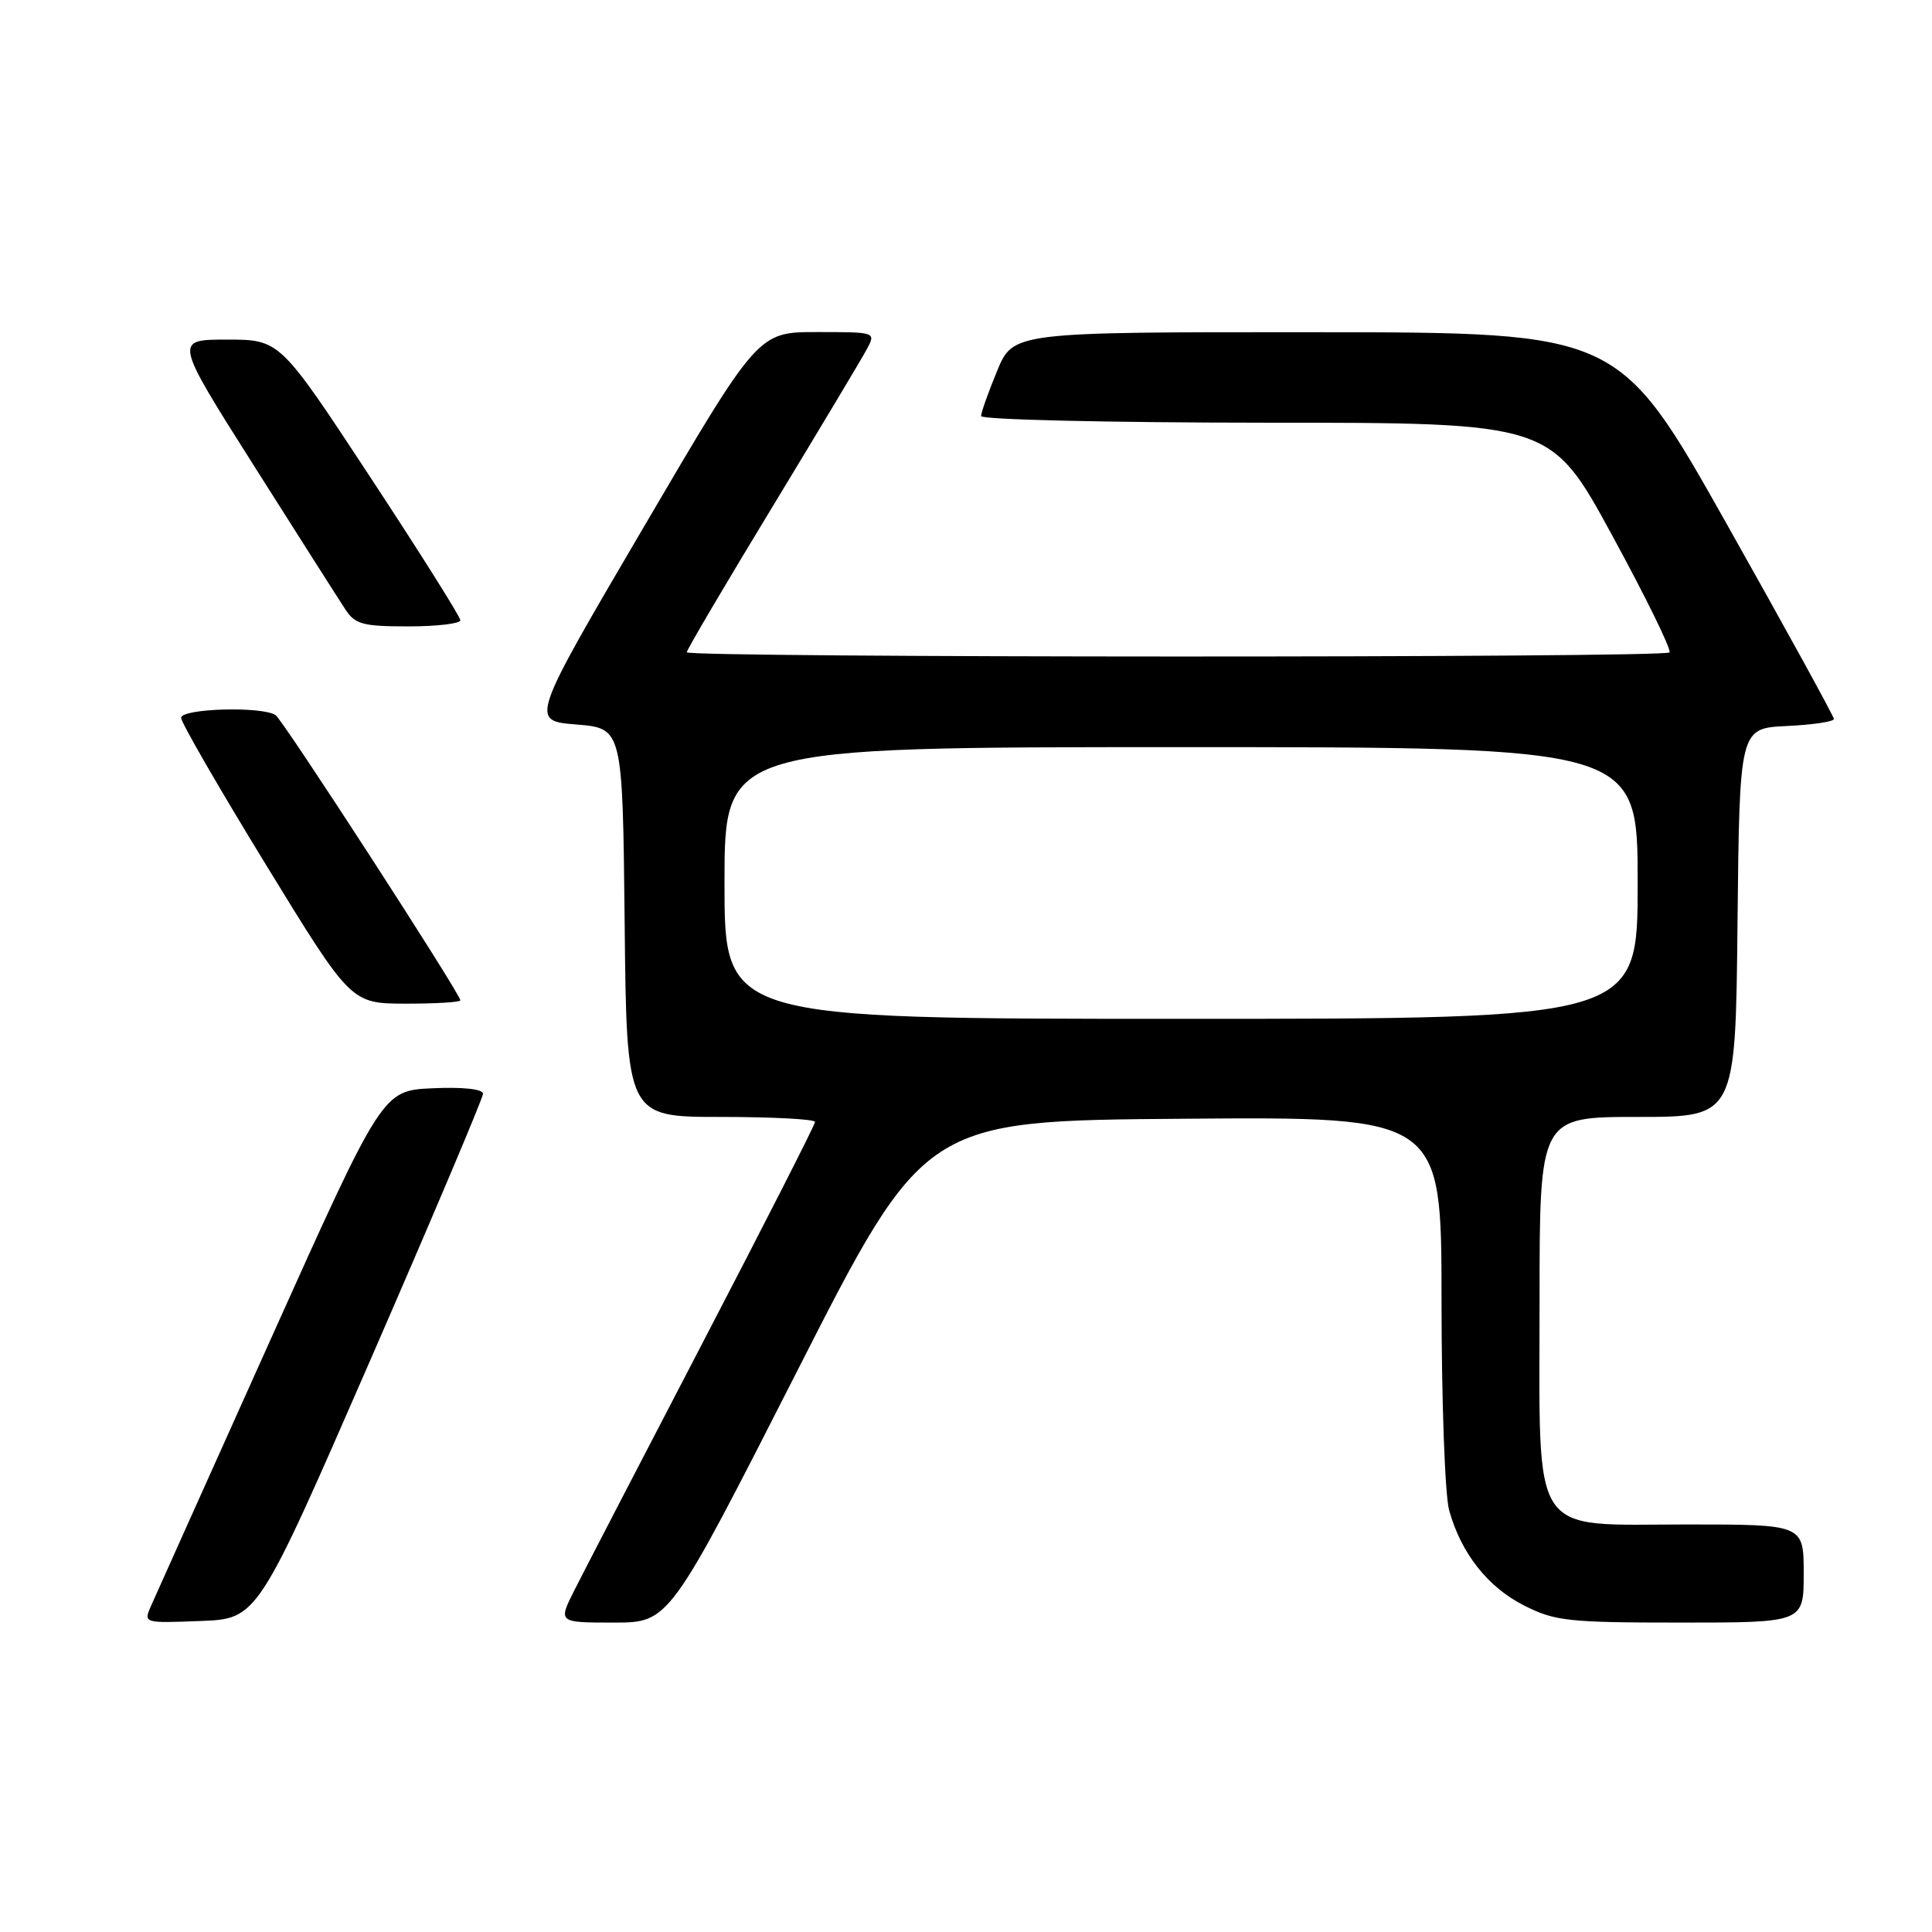 <?xml version="1.0" encoding="UTF-8" standalone="no"?>
<!DOCTYPE svg PUBLIC "-//W3C//DTD SVG 1.1//EN" "http://www.w3.org/Graphics/SVG/1.1/DTD/svg11.dtd" >
<svg xmlns="http://www.w3.org/2000/svg" xmlns:xlink="http://www.w3.org/1999/xlink" version="1.1" viewBox="0 0 256 256">
 <g >
 <path fill="currentColor"
d=" M 49.07 180.22 C 57.28 161.37 64.00 145.49 64.00 144.93 C 64.00 144.31 61.39 144.02 57.34 144.20 C 50.68 144.50 50.68 144.50 35.85 177.50 C 27.69 195.65 20.57 211.53 20.01 212.79 C 19.01 215.08 19.02 215.08 26.57 214.79 C 34.13 214.50 34.13 214.50 49.07 180.22 Z  M 105.59 181.75 C 122.50 148.50 122.50 148.50 156.75 148.24 C 191.00 147.97 191.00 147.97 191.01 172.24 C 191.01 185.58 191.46 198.13 192.02 200.12 C 193.60 205.82 197.14 210.31 201.97 212.75 C 206.05 214.81 207.81 215.00 222.71 215.00 C 239.00 215.00 239.00 215.00 239.00 208.50 C 239.00 202.00 239.00 202.00 223.57 202.00 C 202.51 202.00 204.00 204.26 204.00 172.37 C 204.00 148.00 204.00 148.00 216.98 148.00 C 229.97 148.00 229.97 148.00 230.23 122.25 C 230.50 96.50 230.50 96.50 236.75 96.20 C 240.19 96.04 243.00 95.62 243.00 95.27 C 243.00 94.93 236.59 83.26 228.75 69.34 C 214.50 44.05 214.50 44.05 174.38 44.02 C 134.27 44.00 134.27 44.00 132.13 49.13 C 130.96 51.96 130.00 54.66 130.00 55.13 C 130.00 55.61 146.99 56.00 167.75 56.01 C 205.50 56.01 205.50 56.01 213.63 70.96 C 218.11 79.18 221.52 86.15 221.22 86.45 C 220.48 87.19 91.00 87.16 91.00 86.43 C 91.00 86.11 96.10 77.45 102.34 67.18 C 108.57 56.90 114.21 47.49 114.87 46.25 C 116.07 44.01 116.05 44.00 108.26 44.00 C 100.45 44.00 100.45 44.00 85.35 69.75 C 70.24 95.50 70.24 95.50 76.37 96.00 C 82.50 96.50 82.50 96.50 82.77 122.25 C 83.03 148.00 83.03 148.00 95.52 148.00 C 102.38 148.00 108.00 148.30 108.00 148.66 C 108.00 149.02 101.30 162.18 93.11 177.91 C 84.93 193.63 77.27 208.41 76.09 210.75 C 73.96 215.00 73.96 215.00 81.32 215.00 C 88.67 215.00 88.67 215.00 105.59 181.75 Z  M 61.00 132.55 C 61.00 131.69 37.56 95.50 36.53 94.77 C 34.84 93.56 24.00 93.86 24.00 95.12 C 24.00 95.73 29.06 104.50 35.25 114.60 C 46.50 132.97 46.50 132.97 53.75 132.99 C 57.74 132.99 61.00 132.80 61.00 132.55 Z  M 61.00 82.19 C 61.00 81.74 55.62 73.19 49.04 63.19 C 37.08 45.00 37.08 45.00 30.07 45.00 C 23.07 45.00 23.07 45.00 33.66 61.73 C 39.49 70.94 44.93 79.49 45.75 80.73 C 47.05 82.73 48.06 83.00 54.12 83.00 C 57.90 83.00 61.00 82.63 61.00 82.19 Z  M 96.00 117.00 C 96.00 99.00 96.00 99.00 156.50 99.00 C 217.00 99.00 217.00 99.00 217.00 117.00 C 217.00 135.00 217.00 135.00 156.50 135.00 C 96.00 135.00 96.00 135.00 96.00 117.00 Z "/>
</g>
</svg>